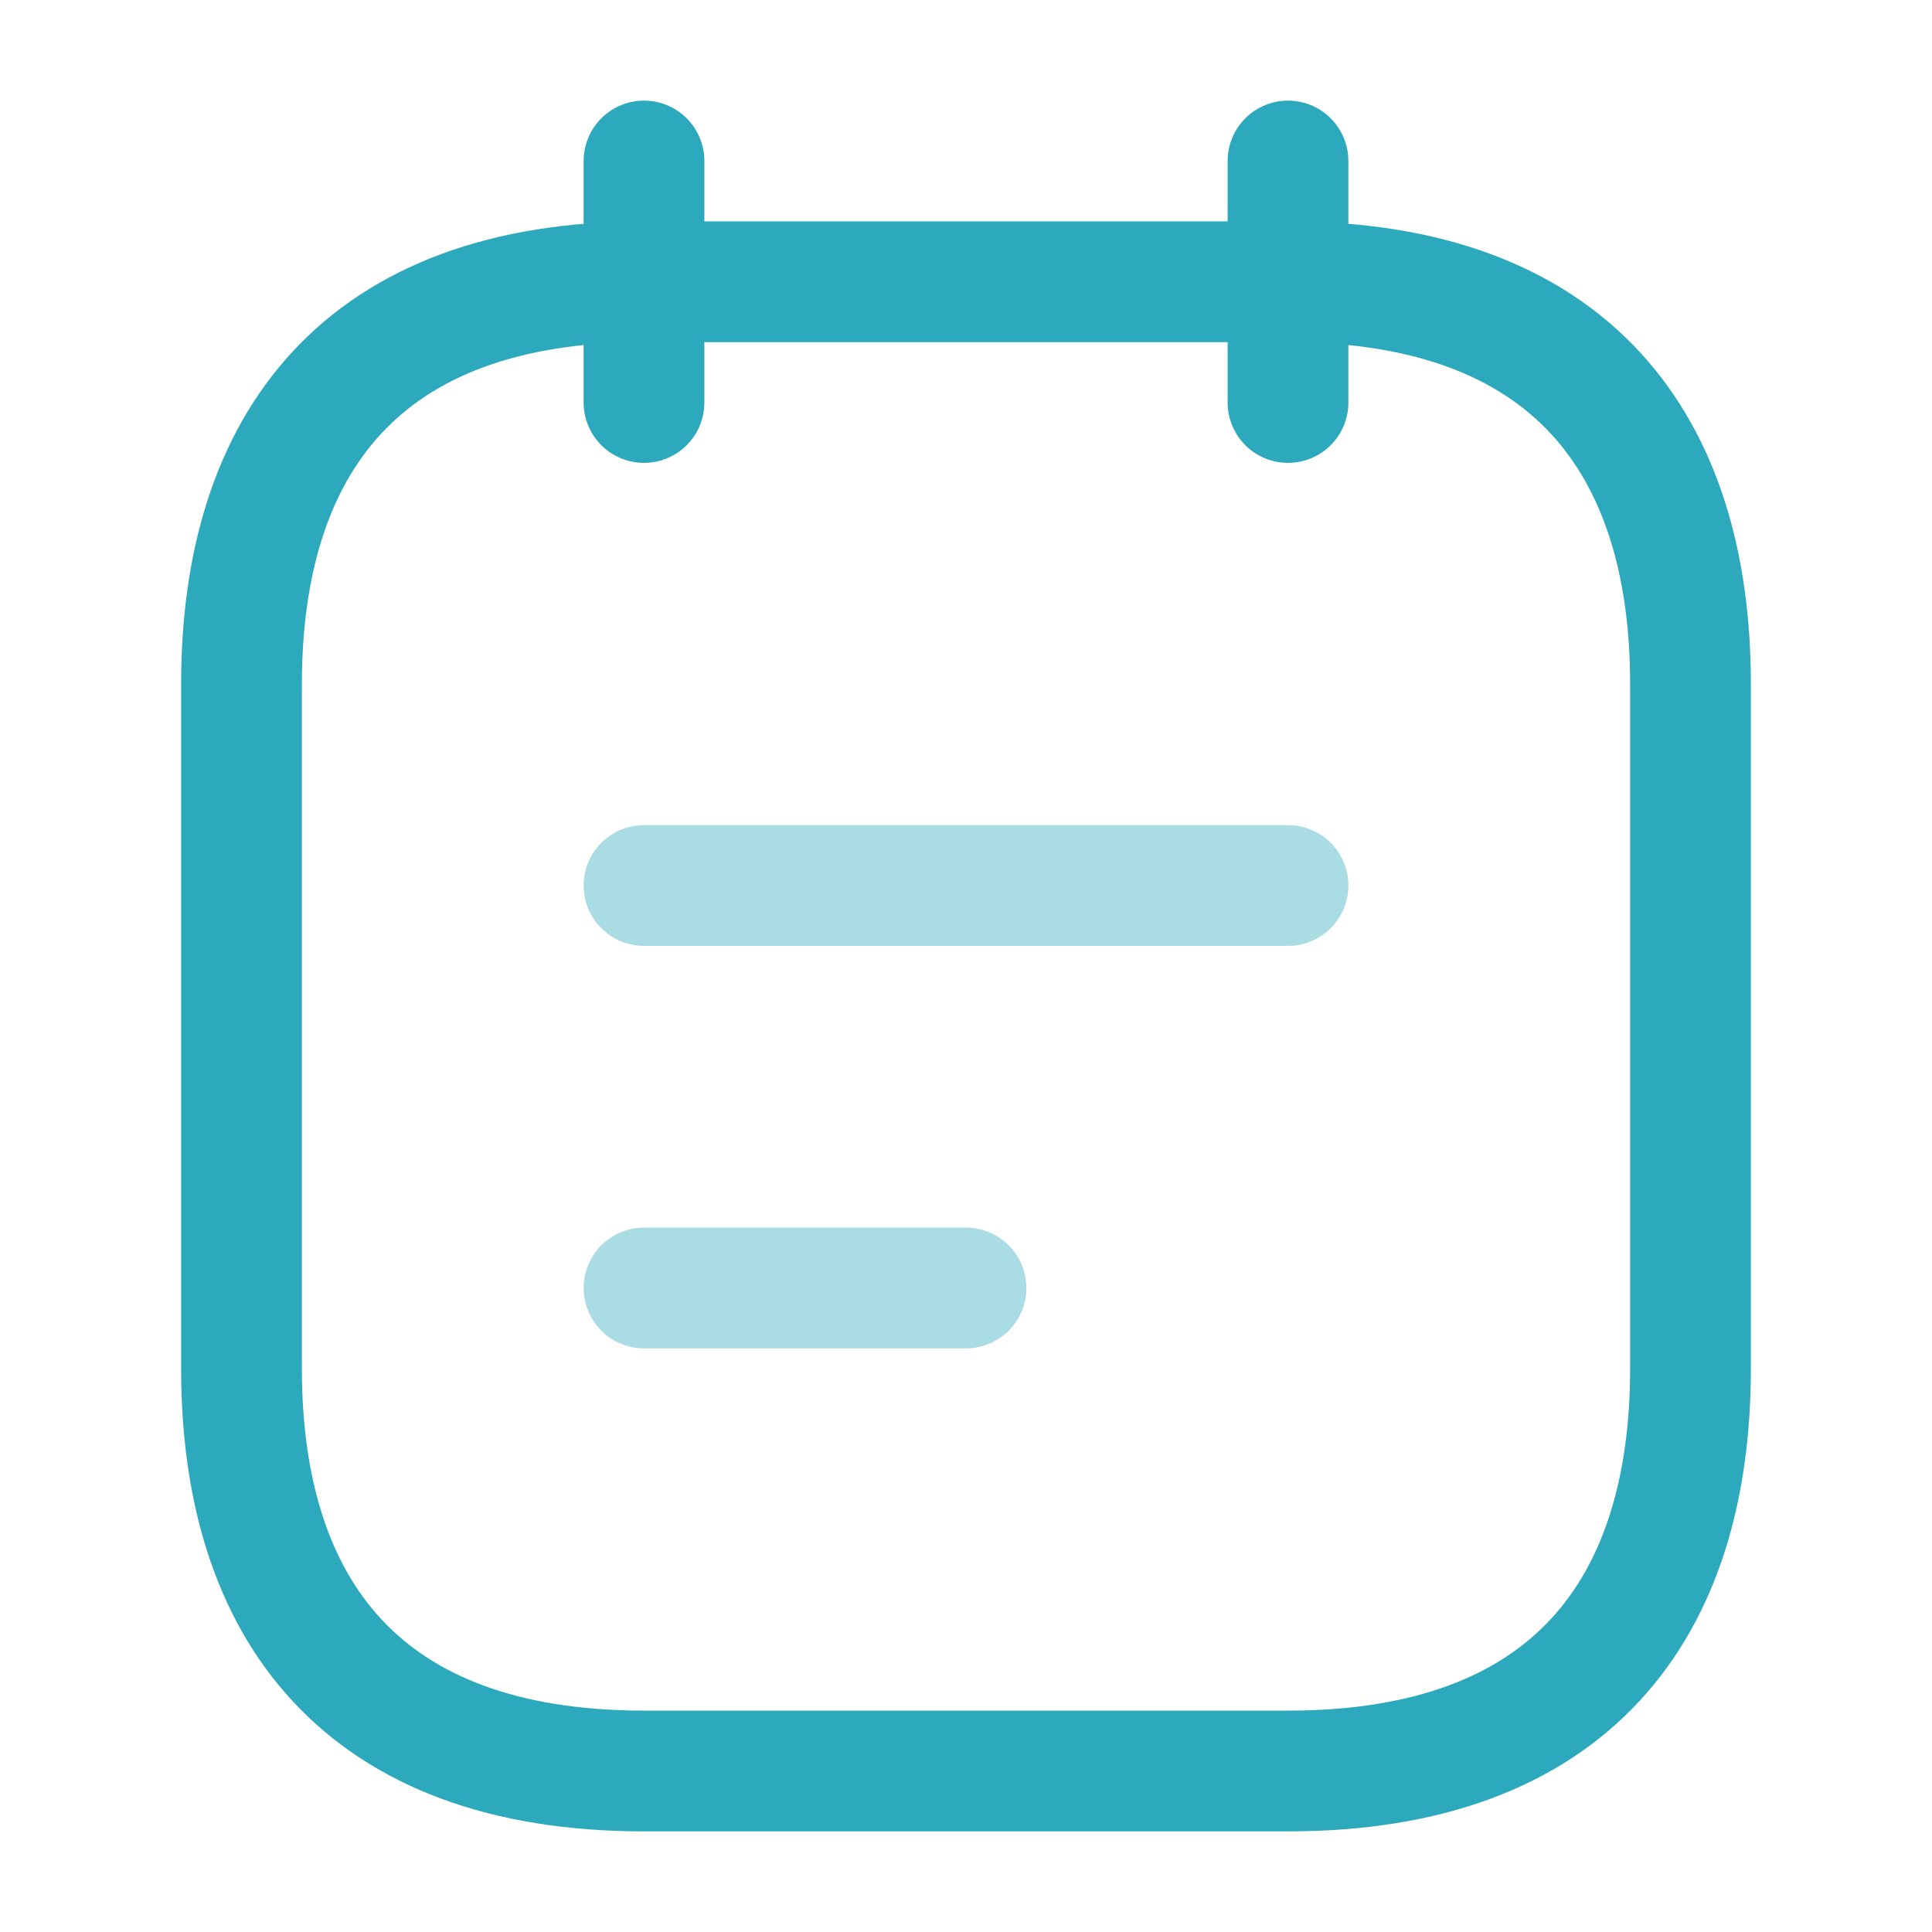 <!DOCTYPE svg PUBLIC "-//W3C//DTD SVG 1.1//EN" "http://www.w3.org/Graphics/SVG/1.1/DTD/svg11.dtd">
<!-- Uploaded to: SVG Repo, www.svgrepo.com, Transformed by: SVG Repo Mixer Tools -->
<svg width="800px" height="800px" viewBox="0 0 24 24" fill="none" xmlns="http://www.w3.org/2000/svg">
<g id="SVGRepo_bgCarrier" stroke-width="0"/>
<g id="SVGRepo_tracerCarrier" stroke-linecap="round" stroke-linejoin="round"/>
<g id="SVGRepo_iconCarrier"> <path d="M8 2V5" stroke="#2ca9bc" stroke-width="1.5" stroke-miterlimit="10" stroke-linecap="round" stroke-linejoin="round"/> <path d="M16 2V5" stroke="#2ca9bc" stroke-width="1.5" stroke-miterlimit="10" stroke-linecap="round" stroke-linejoin="round"/> <path d="M21 8.5V17C21 20 19.5 22 16 22H8C4.5 22 3 20 3 17V8.5C3 5.5 4.5 3.5 8 3.5H16C19.5 3.5 21 5.5 21 8.5Z" stroke="#2ca9bc" stroke-width="1.5" stroke-miterlimit="10" stroke-linecap="round" stroke-linejoin="round"/> <path opacity="0.4" d="M8 11H16" stroke="#2ca9bc" stroke-width="1.5" stroke-miterlimit="10" stroke-linecap="round" stroke-linejoin="round"/> <path opacity="0.4" d="M8 16H12" stroke="#2ca9bc" stroke-width="1.5" stroke-miterlimit="10" stroke-linecap="round" stroke-linejoin="round"/> </g>
</svg>